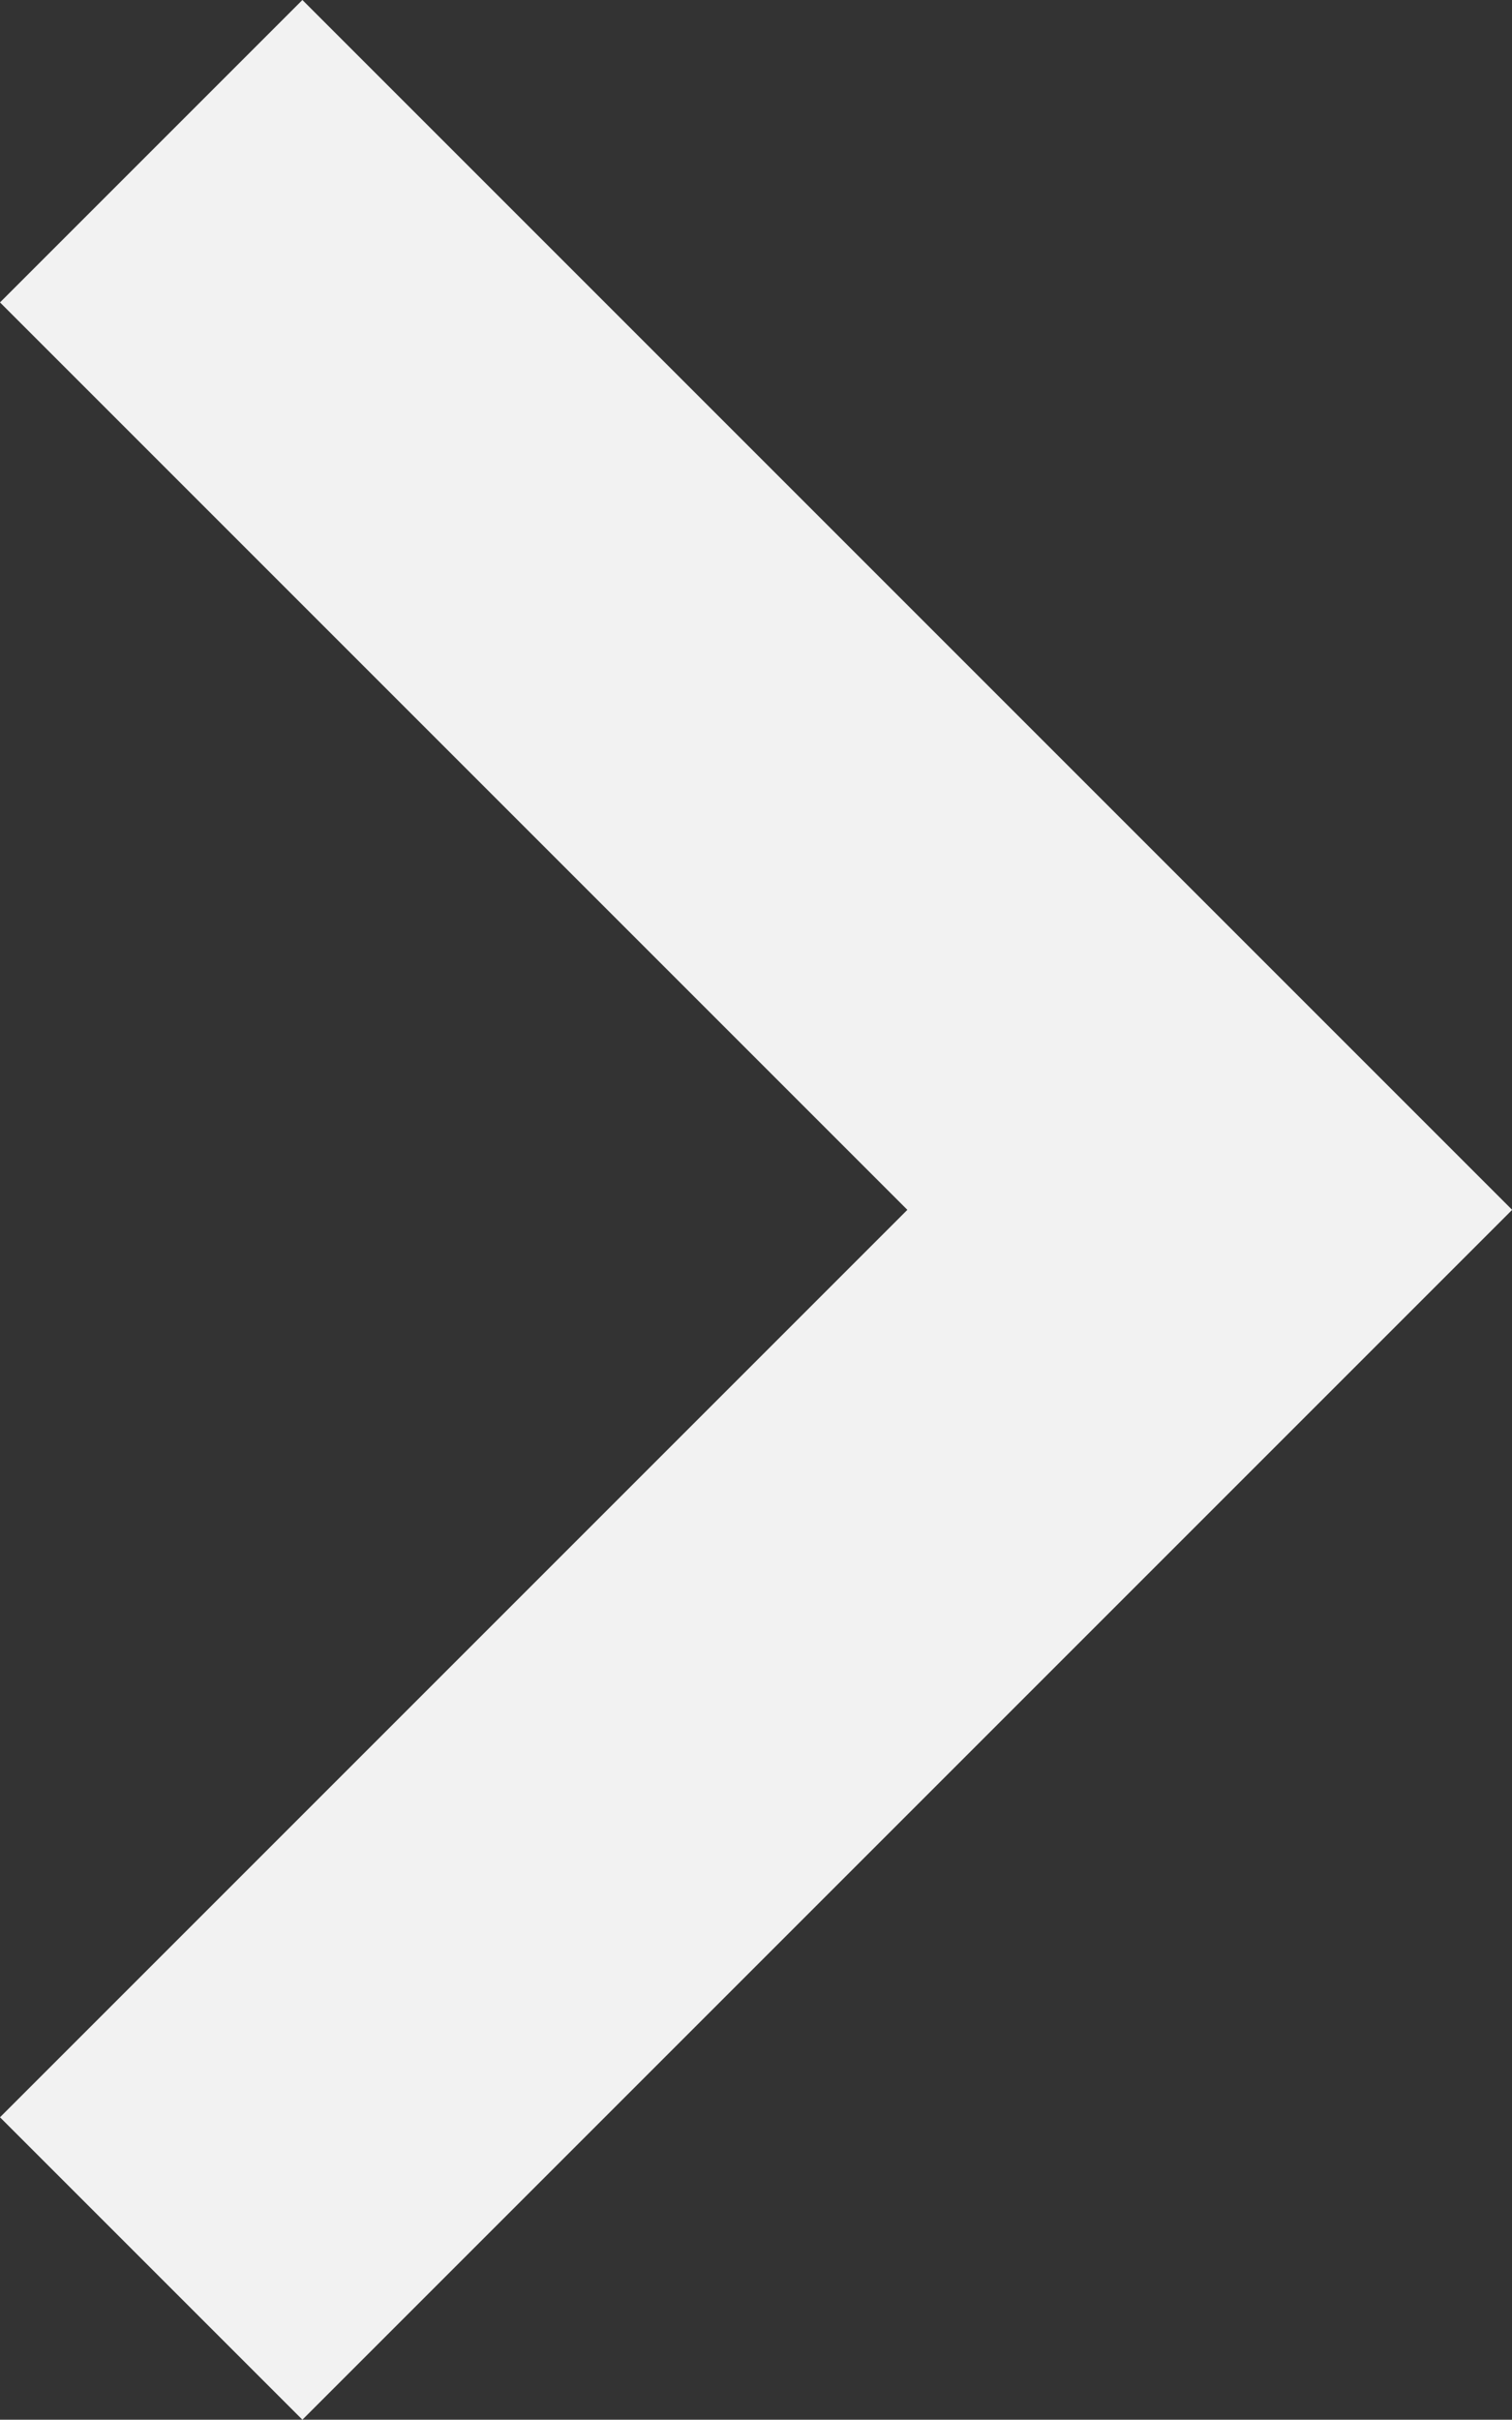 <?xml version="1.0" encoding="UTF-8"?><svg id="a" xmlns="http://www.w3.org/2000/svg" viewBox="0 0 96.05 153.7"><rect x="0" y="0" width="96.05" height="153.7" fill="#333333" stroke="none"/><defs><style>.b{fill:#f2f2f2;}</style></defs><polygon class="b" points="96.05 76.84 19.21 0 0 19.21 57.64 76.85 0 134.49 19.21 153.7 96.05 76.86 96.04 76.85 96.05 76.84"/></svg>